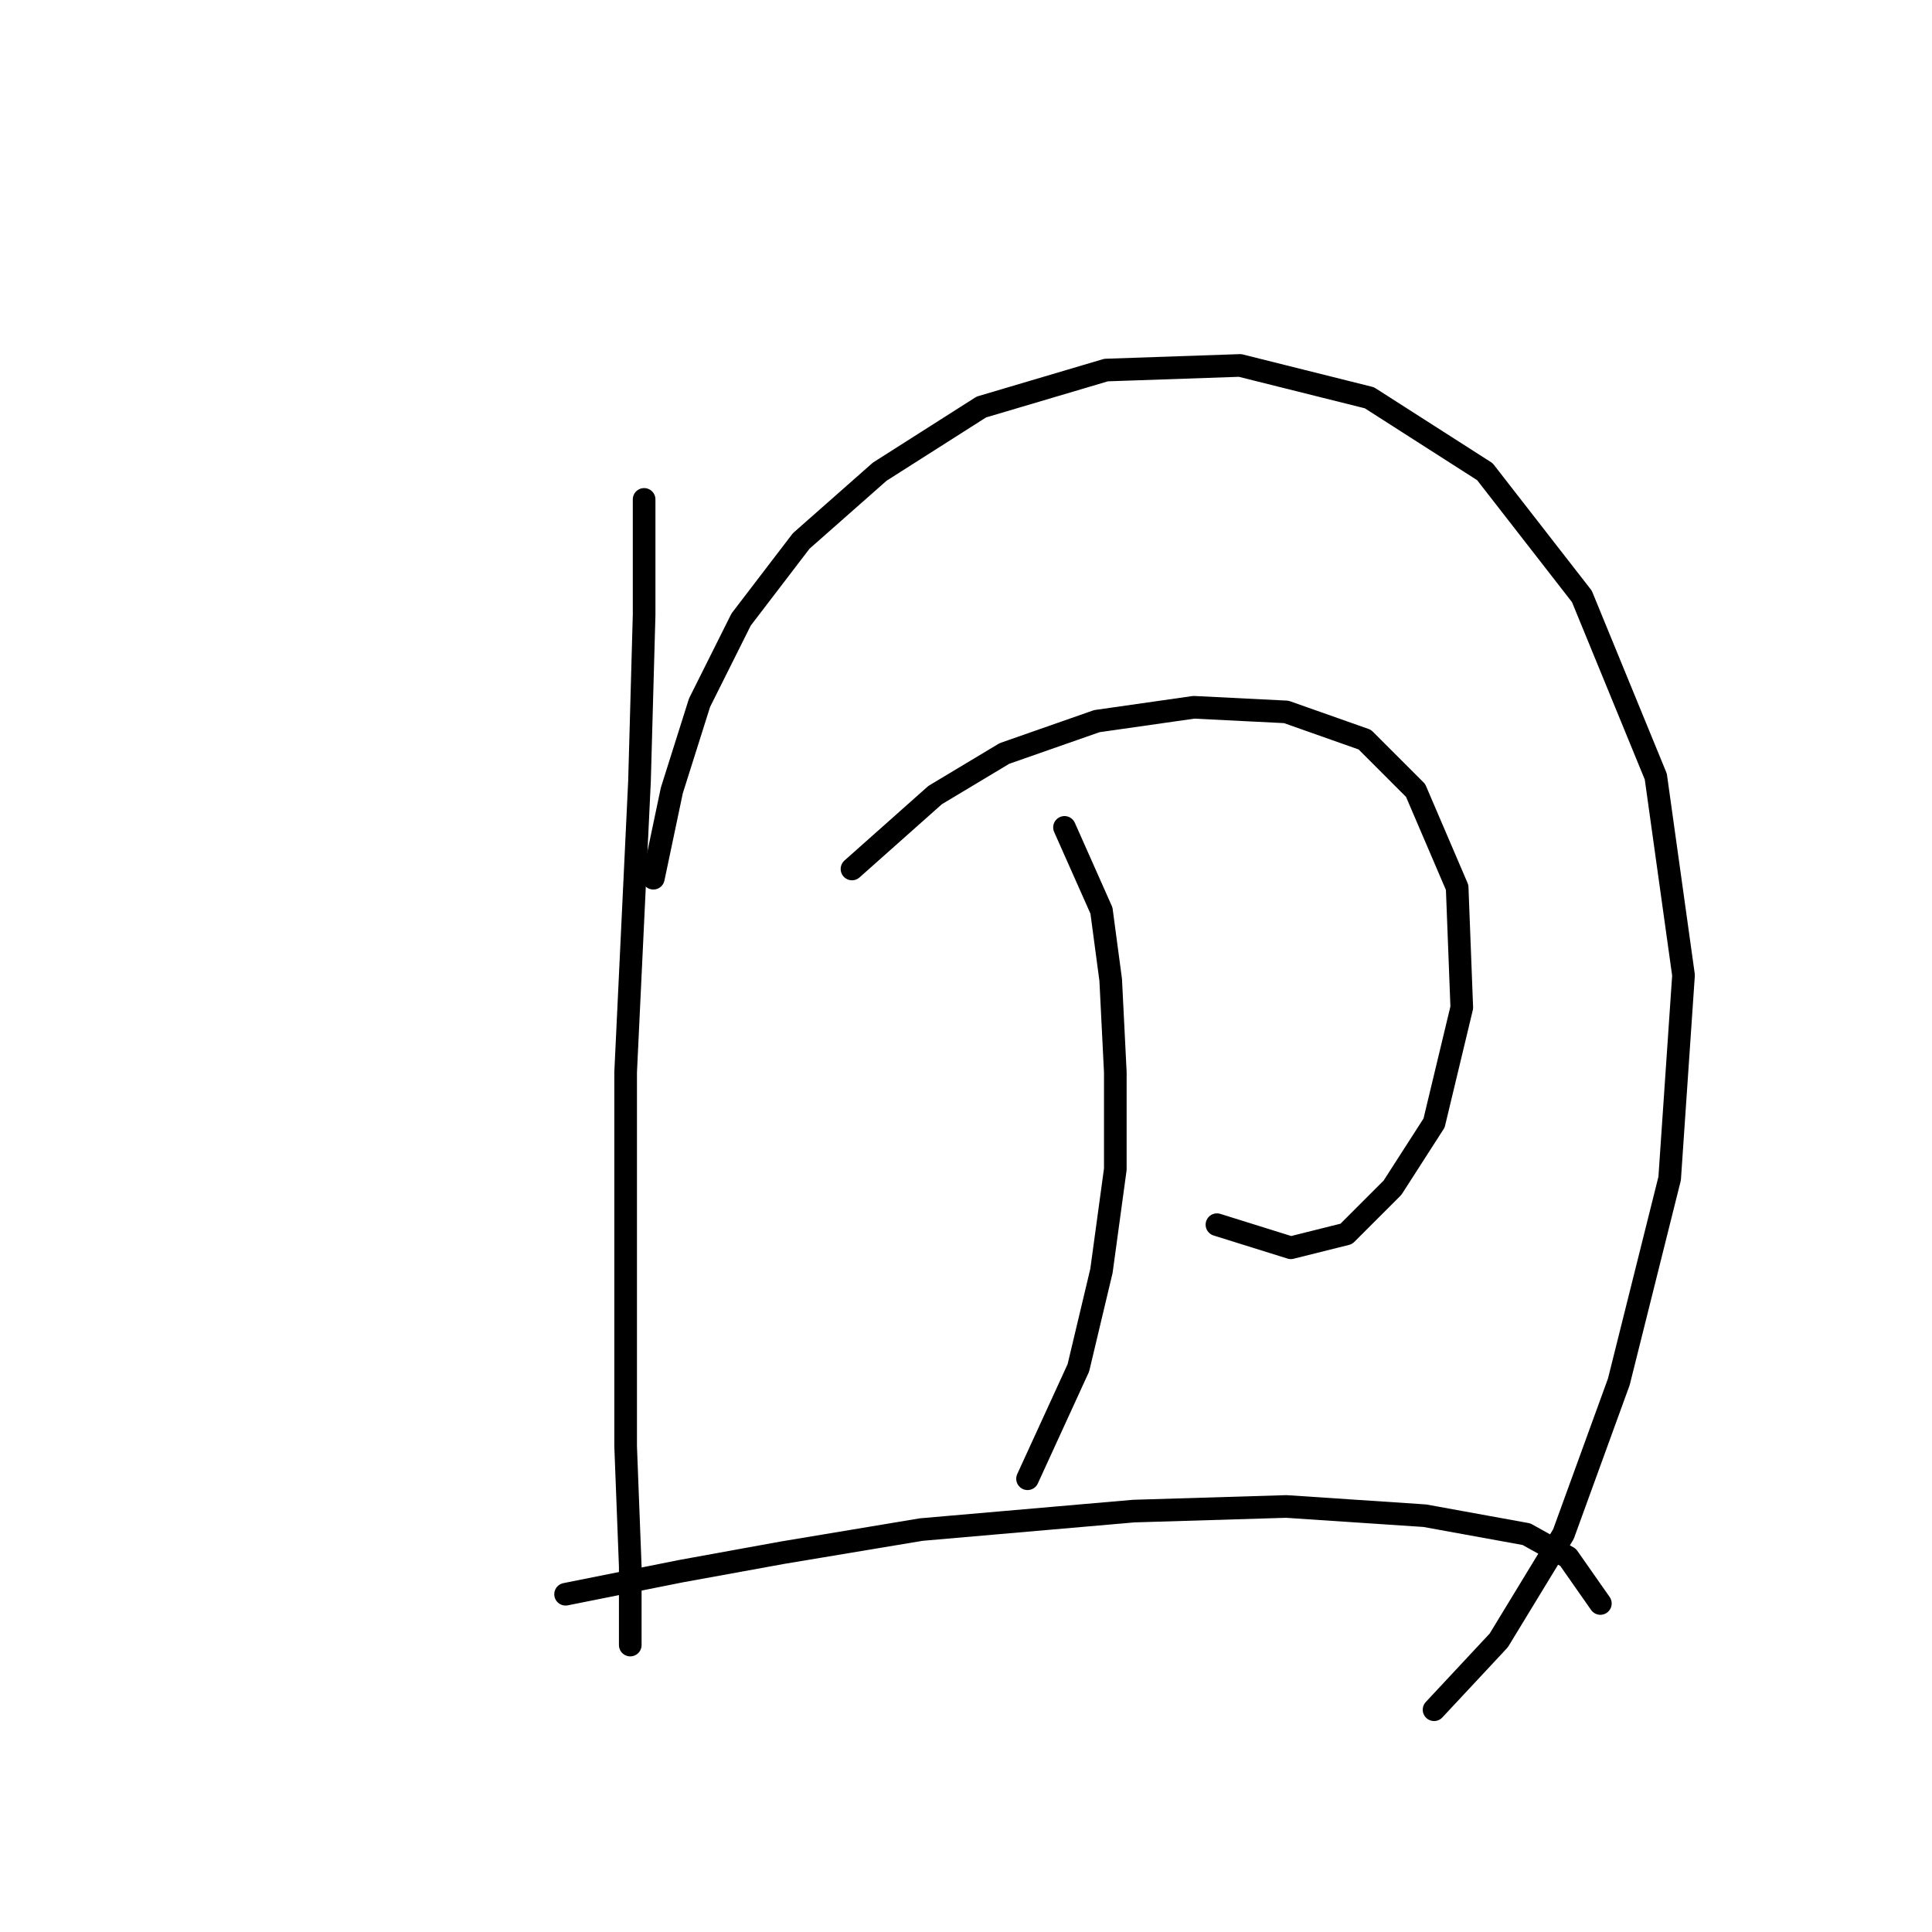 <?xml version="1.0" standalone="no"?>
    <svg width="256" height="256" xmlns="http://www.w3.org/2000/svg" version="1.1">
    <polyline stroke="black" stroke-width="3" stroke-linecap="round" fill="transparent" stroke-linejoin="round" points="85.349 66.174 85.349 81.477 84.737 103.513 82.901 142.076 82.901 169.621 82.901 191.657 83.513 207.572 83.513 214.918 83.513 217.978 83.513 213.693 83.513 213.693 " />
        <polyline stroke="black" stroke-width="3" stroke-linecap="round" fill="transparent" stroke-linejoin="round" points="86.573 116.367 89.022 104.737 92.695 93.107 98.204 82.089 106.161 71.683 116.567 62.501 130.034 53.932 146.561 49.035 164.312 48.423 181.451 52.707 196.754 62.501 209.608 79.028 219.402 102.901 223.075 129.222 221.238 156.155 214.505 183.088 207.16 203.287 198.59 217.366 190.021 226.548 190.021 226.548 " />
        <polyline stroke="black" stroke-width="3" stroke-linecap="round" fill="transparent" stroke-linejoin="round" points="112.894 115.143 123.912 105.349 133.094 99.84 145.336 95.555 158.191 93.719 170.433 94.331 180.839 98.004 187.572 104.737 193.081 117.591 193.693 133.506 190.021 148.809 184.512 157.379 178.39 163.5 171.045 165.336 161.251 162.276 161.251 162.276 " />
        <polyline stroke="black" stroke-width="3" stroke-linecap="round" fill="transparent" stroke-linejoin="round" points="141.052 109.634 145.948 120.652 147.173 129.834 147.785 142.076 147.785 154.93 145.948 168.397 142.888 181.251 136.155 195.942 136.155 195.942 " />
        <polyline stroke="black" stroke-width="3" stroke-linecap="round" fill="transparent" stroke-linejoin="round" points="74.943 211.245 90.246 208.184 103.713 205.736 122.076 202.675 150.233 200.227 170.433 199.615 188.796 200.839 202.263 203.287 207.772 206.348 212.057 212.469 212.057 212.469 " />
        </svg>